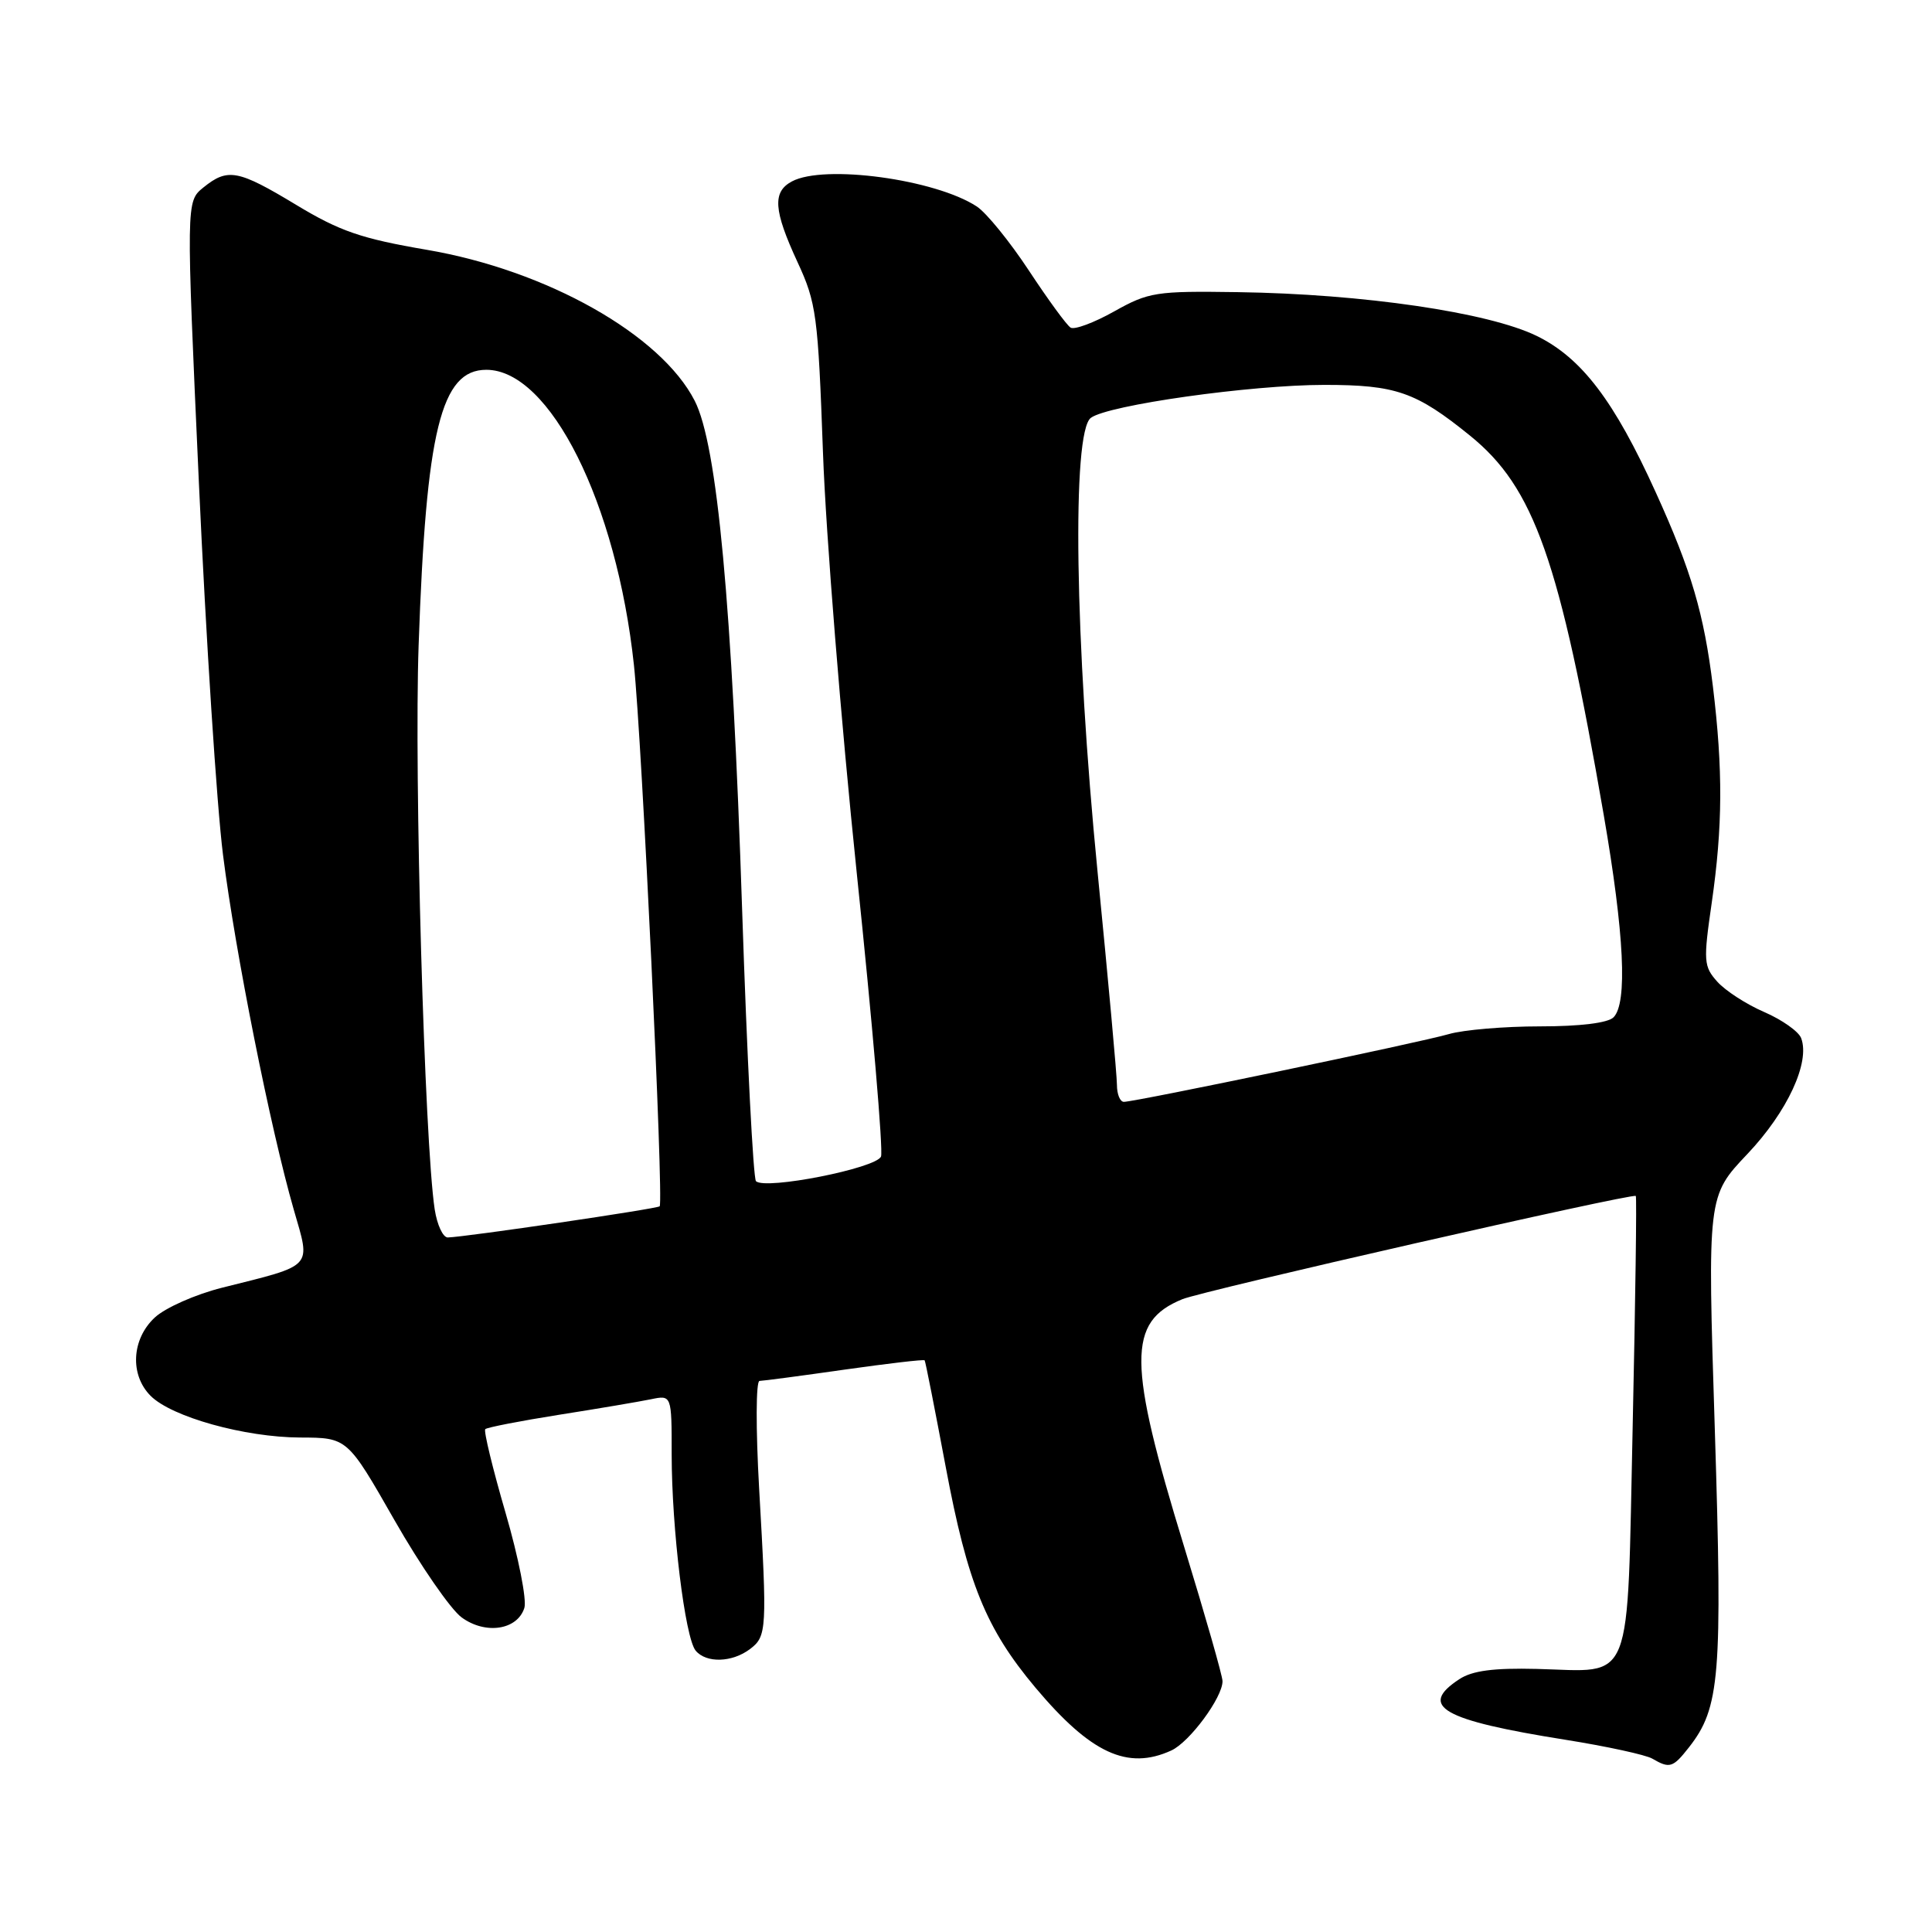 <?xml version="1.0" encoding="UTF-8" standalone="no"?>
<!DOCTYPE svg PUBLIC "-//W3C//DTD SVG 1.1//EN" "http://www.w3.org/Graphics/SVG/1.1/DTD/svg11.dtd" >
<svg xmlns="http://www.w3.org/2000/svg" xmlns:xlink="http://www.w3.org/1999/xlink" version="1.1" viewBox="0 0 256 256">
 <g >
 <path fill="currentColor"
d=" M 223.78 231.55 C 227.91 226.30 228.25 222.13 227.22 189.37 C 226.24 158.50 226.24 158.50 231.53 152.92 C 236.84 147.32 239.88 140.75 238.66 137.55 C 238.32 136.67 236.12 135.12 233.77 134.10 C 231.42 133.09 228.63 131.28 227.56 130.09 C 225.74 128.06 225.69 127.37 226.81 119.65 C 228.27 109.52 228.31 102.02 226.97 90.97 C 225.79 81.34 224.11 75.60 219.41 65.27 C 213.90 53.11 209.57 47.42 203.62 44.51 C 197.23 41.39 180.62 38.95 164.00 38.71 C 153.18 38.55 152.21 38.70 147.64 41.26 C 144.97 42.76 142.37 43.73 141.86 43.41 C 141.35 43.10 138.87 39.70 136.34 35.86 C 133.81 32.02 130.70 28.19 129.43 27.36 C 123.92 23.75 109.20 21.75 104.93 24.04 C 102.33 25.43 102.50 27.86 105.67 34.72 C 108.18 40.13 108.39 41.75 109.05 60.00 C 109.43 70.72 111.45 95.77 113.52 115.64 C 115.60 135.52 117.04 152.44 116.74 153.24 C 116.14 154.80 101.37 157.71 100.17 156.51 C 99.81 156.14 98.98 140.01 98.34 120.67 C 97.00 80.00 95.04 58.97 92.06 53.12 C 87.58 44.34 72.44 35.81 56.55 33.10 C 47.88 31.62 45.03 30.64 39.27 27.16 C 31.52 22.48 30.18 22.23 26.94 24.85 C 24.66 26.70 24.66 26.70 26.36 64.10 C 27.30 84.67 28.73 106.80 29.55 113.27 C 31.17 126.14 35.84 149.58 38.93 160.30 C 41.18 168.11 41.70 167.55 29.42 170.63 C 25.91 171.51 21.91 173.28 20.52 174.57 C 17.43 177.43 17.18 182.18 19.96 184.96 C 22.76 187.76 32.44 190.45 39.77 190.48 C 46.03 190.50 46.03 190.50 52.27 201.43 C 55.70 207.44 59.70 213.23 61.16 214.31 C 64.33 216.63 68.55 215.99 69.48 213.06 C 69.82 212.00 68.70 206.32 66.99 200.46 C 65.28 194.59 64.07 189.60 64.30 189.37 C 64.53 189.14 68.94 188.28 74.11 187.46 C 79.27 186.65 84.74 185.72 86.25 185.41 C 89.00 184.84 89.00 184.84 89.00 192.70 C 89.00 202.53 90.77 217.02 92.18 218.72 C 93.58 220.40 97.02 220.30 99.39 218.50 C 101.61 216.82 101.66 215.93 100.59 197.25 C 100.14 189.30 100.16 182.99 100.64 182.98 C 101.11 182.97 106.19 182.30 111.92 181.48 C 117.65 180.67 122.42 180.11 122.52 180.25 C 122.63 180.39 123.88 186.76 125.32 194.41 C 128.20 209.79 130.64 215.80 137.20 223.62 C 144.53 232.34 149.41 234.60 155.20 231.95 C 157.62 230.85 162.01 224.91 161.99 222.76 C 161.99 222.07 159.70 214.07 156.92 205.00 C 149.40 180.50 149.36 175.14 156.67 172.15 C 159.43 171.02 216.25 158.08 216.75 158.47 C 216.89 158.58 216.70 172.27 216.34 188.89 C 215.57 224.05 216.59 221.46 203.62 221.14 C 197.92 221.00 195.08 221.37 193.37 222.50 C 187.87 226.10 191.09 227.93 207.44 230.53 C 212.91 231.40 218.09 232.53 218.94 233.03 C 221.24 234.37 221.67 234.24 223.78 231.55 Z  M 57.60 160.25 C 56.25 151.35 54.86 102.92 55.47 85.50 C 56.46 57.02 58.43 49.00 64.44 49.00 C 72.88 49.00 81.70 66.65 84.00 88.13 C 85.05 97.97 87.96 159.12 87.41 159.84 C 87.16 160.16 61.76 163.90 59.34 163.97 C 58.70 163.99 57.92 162.31 57.60 160.25 Z  M 148.00 143.75 C 148.00 142.51 146.84 129.80 145.43 115.50 C 142.42 84.93 142.01 57.27 144.54 55.37 C 146.81 53.67 165.72 51.00 175.49 51.00 C 184.97 51.00 187.63 51.93 194.78 57.72 C 203.29 64.61 206.66 74.18 212.50 107.97 C 215.23 123.76 215.67 132.93 213.80 134.80 C 213.05 135.55 209.37 136.00 204.04 136.00 C 199.34 136.00 193.91 136.46 191.99 137.02 C 188.24 138.12 150.44 146.00 148.92 146.00 C 148.41 146.00 148.00 144.99 148.00 143.75 Z "/>
</g>
</svg>